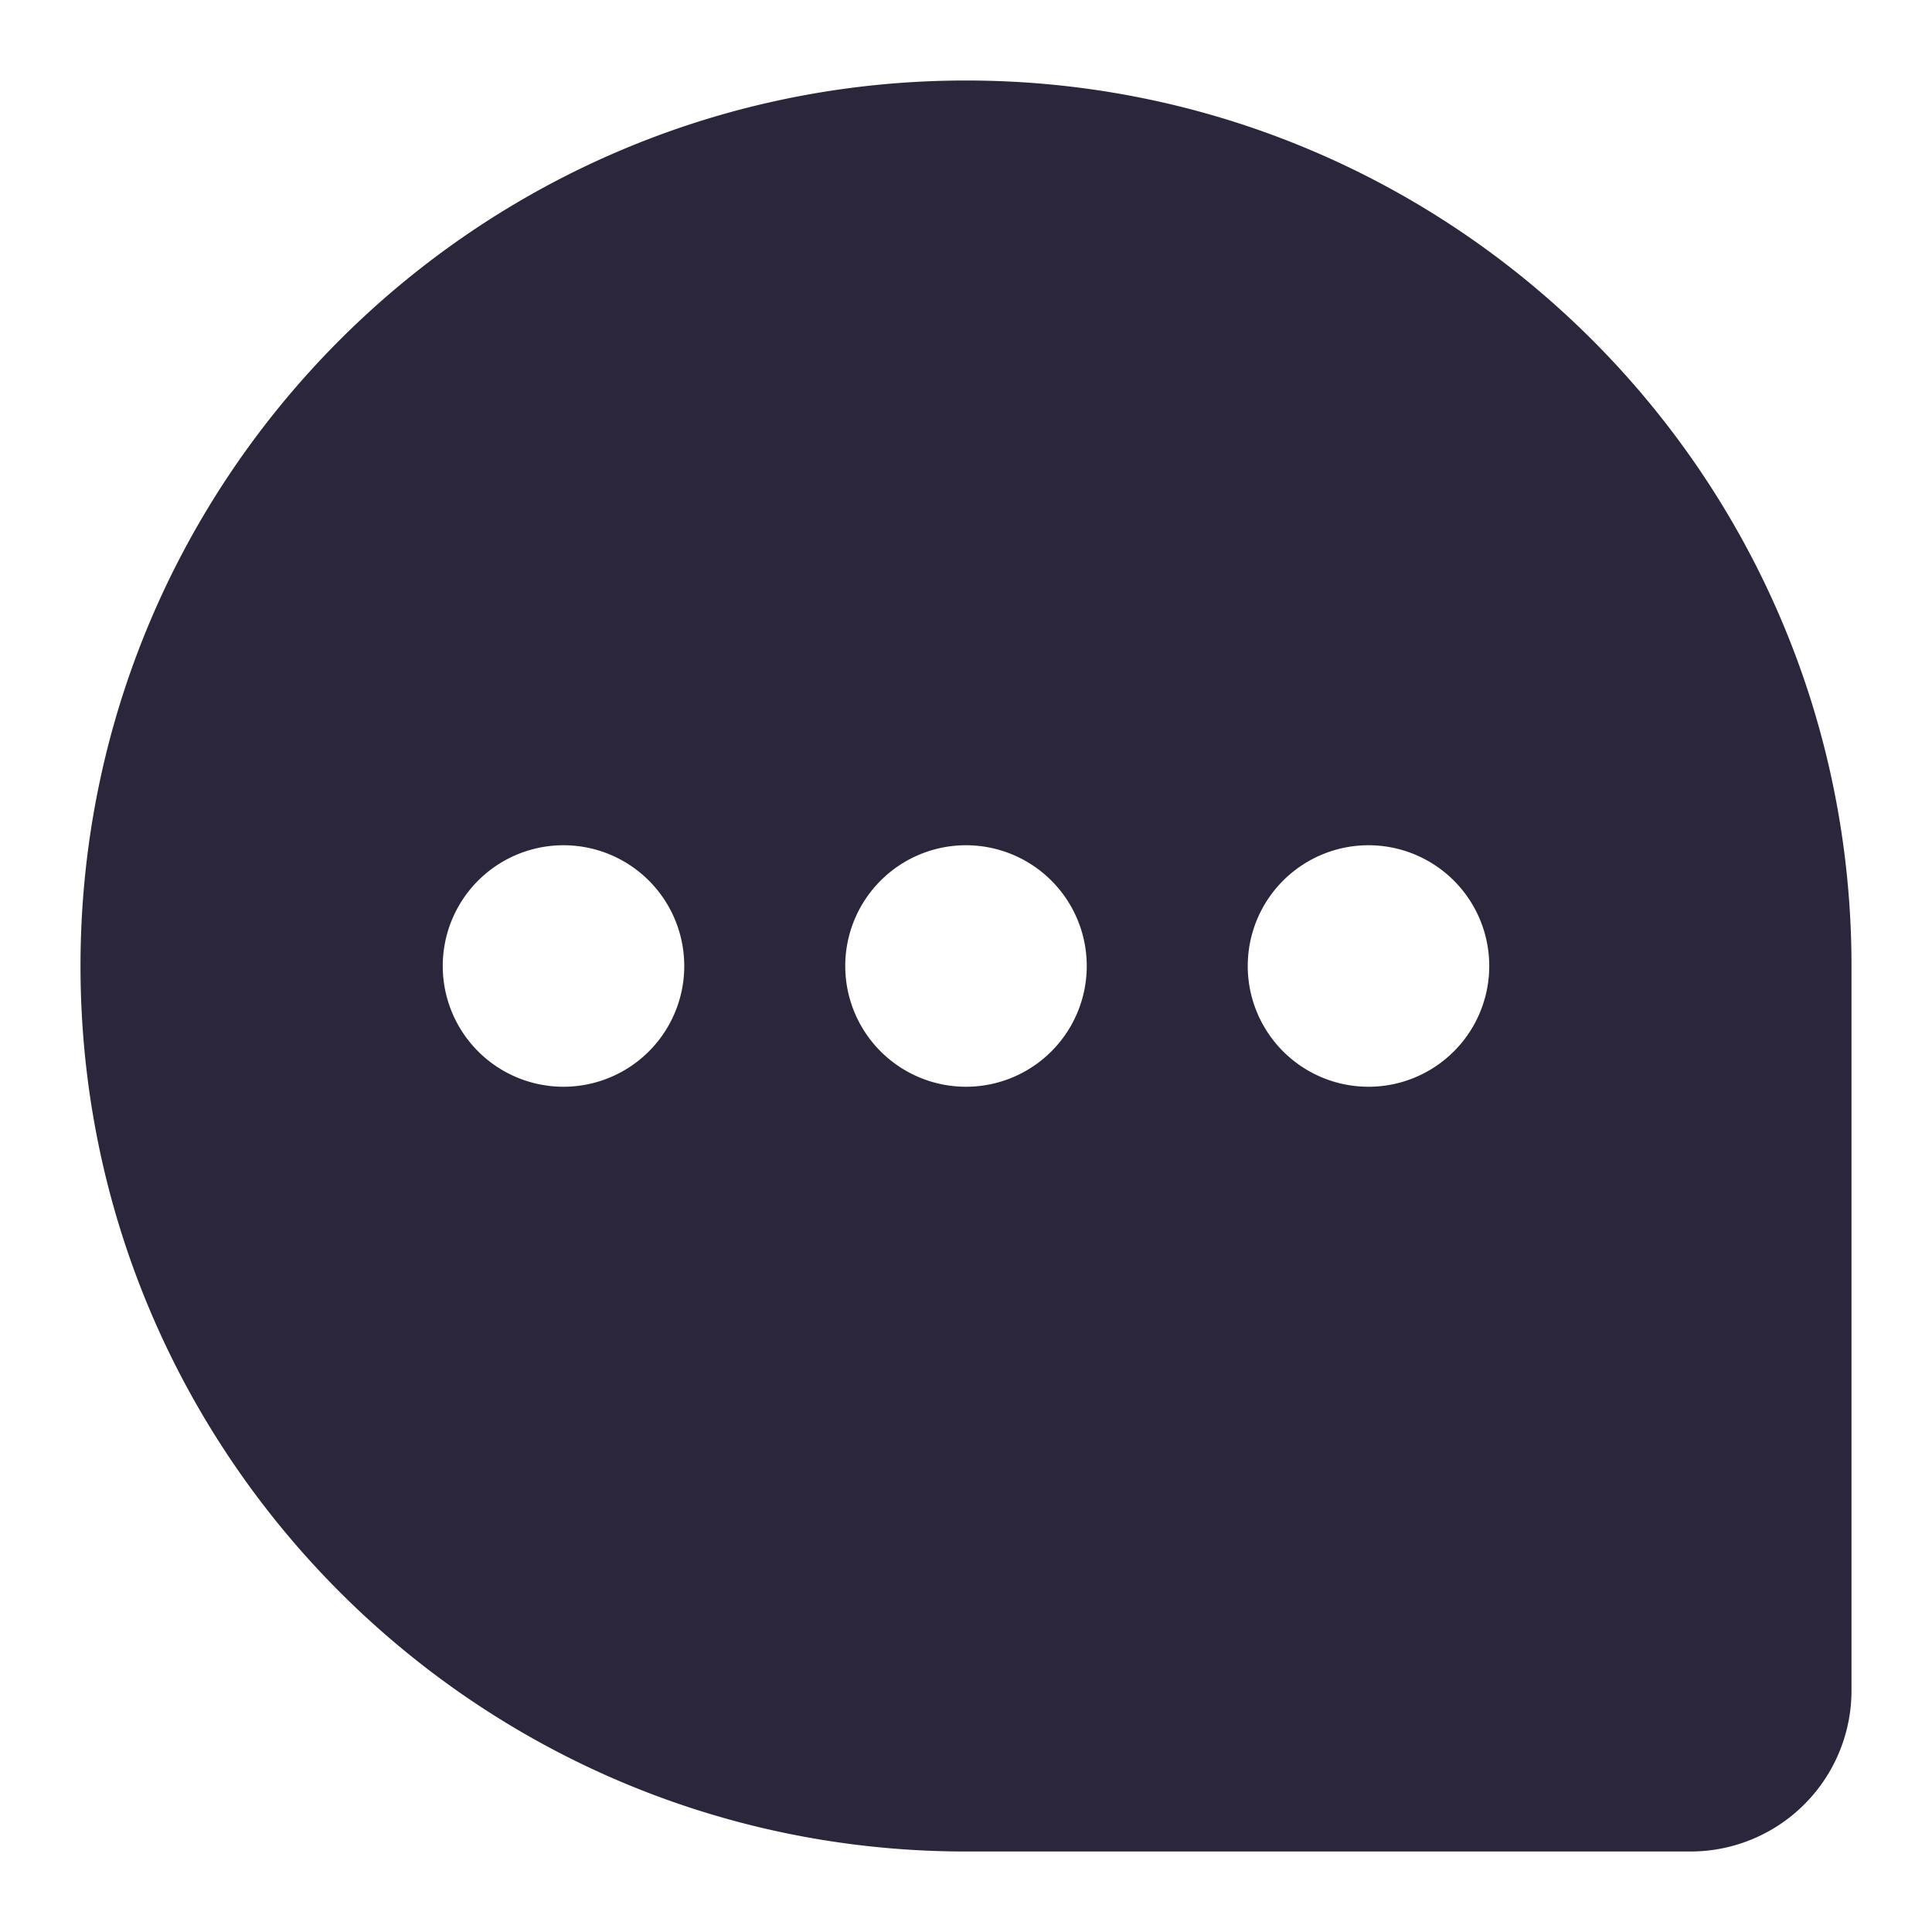 <svg xmlns="http://www.w3.org/2000/svg" fill="none" viewBox="0 0 24 24"><path fill="#2B263B" d="M1 12C1 5.925 5.925 1 12 1s11 4.925 11 11v9a2 2 0 0 1-2 2h-9C5.925 23 1 18.075 1 12Zm7.5 0a1.5 1.5 0 1 0-3 0 1.5 1.5 0 0 0 3 0Zm5 0a1.5 1.5 0 1 0-3 0 1.5 1.5 0 0 0 3 0Zm3.5 1.5a1.5 1.5 0 1 0 0-3 1.5 1.5 0 0 0 0 3Z" data-follow-fill="#2B263B"/></svg>